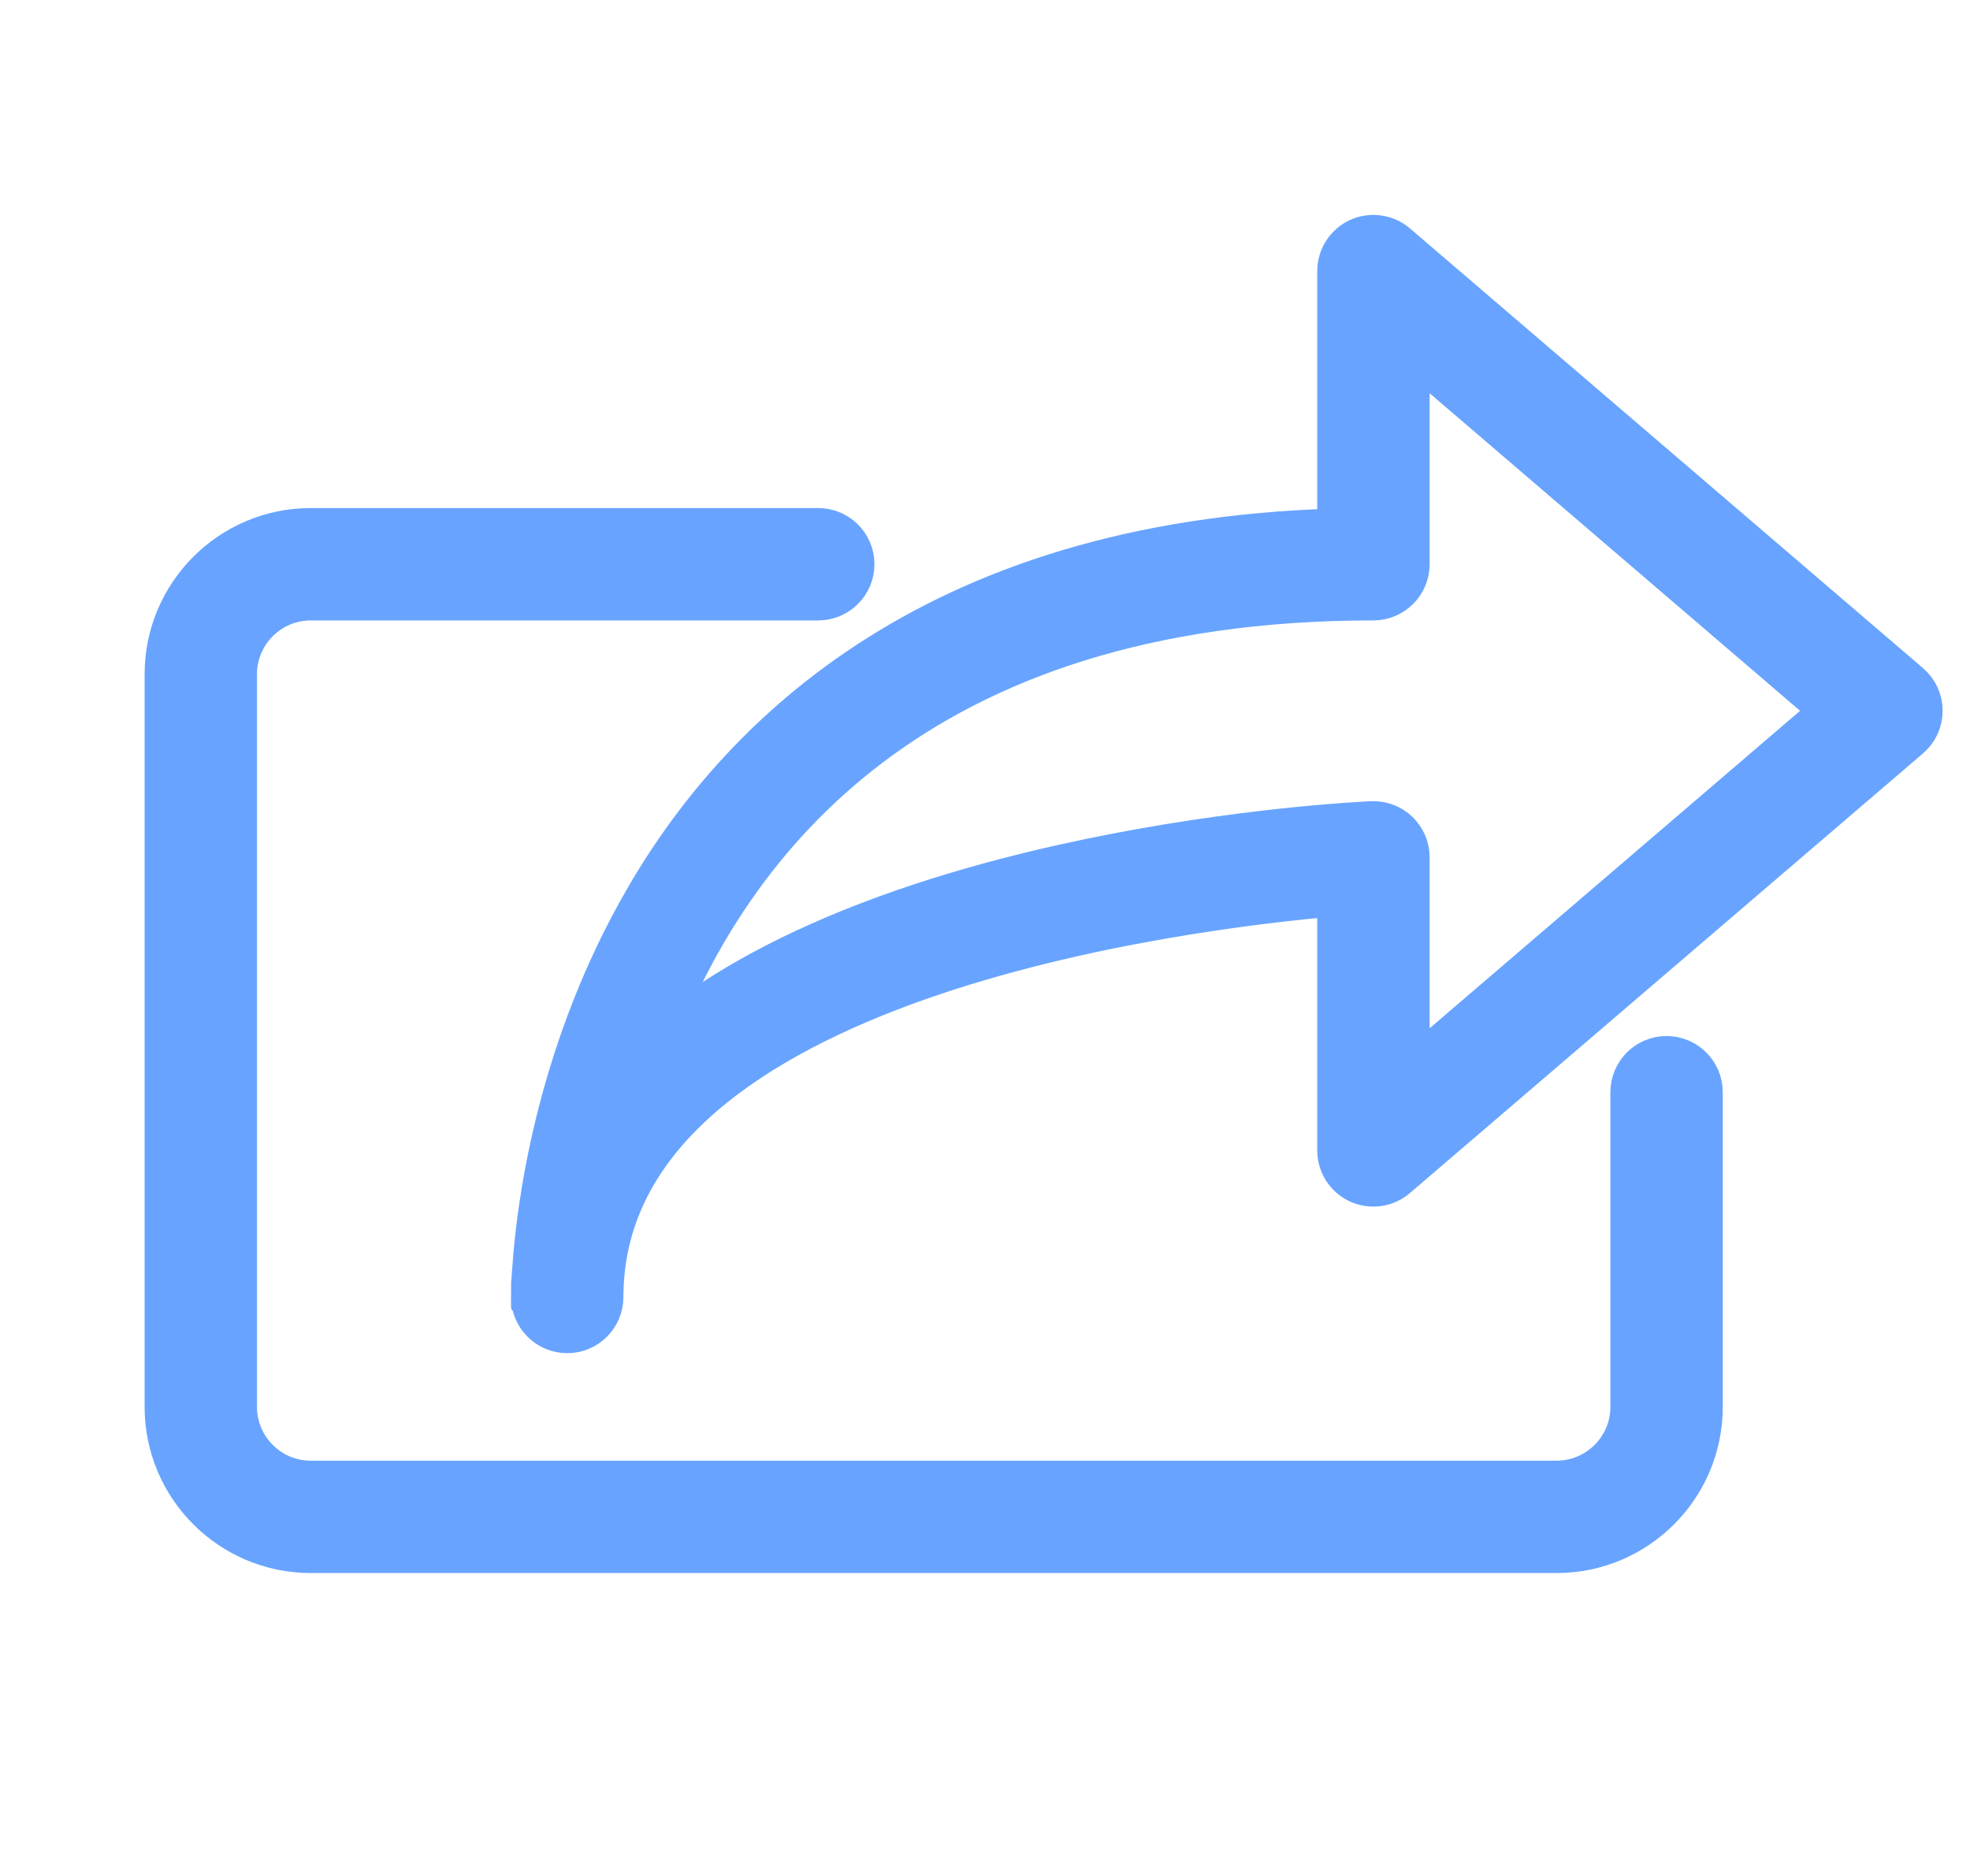 <svg width="21" height="20" viewBox="0 0 21 20" fill="none" xmlns="http://www.w3.org/2000/svg">
<path d="M20.363 7.281L14.895 2.594C14.779 2.495 14.617 2.472 14.477 2.535C14.339 2.599 14.25 2.738 14.25 2.89V5.63C9.885 5.751 7.779 7.912 6.779 9.733C5.908 11.315 5.713 12.882 5.669 13.525C5.66 13.624 5.656 13.724 5.656 13.826V13.828C5.656 13.828 5.656 13.828 5.656 13.828V13.829C5.656 13.829 5.656 13.829 5.656 13.829V13.83V13.831C5.656 13.831 5.656 13.831 5.656 13.831V13.832C5.656 13.832 5.656 13.833 5.656 13.833C5.656 13.833 5.656 13.833 5.656 13.833V13.834C5.656 13.834 5.656 13.835 5.656 13.835C5.656 13.835 5.656 13.836 5.656 13.836V13.837V13.838V13.838C5.656 13.838 5.656 13.839 5.656 13.839L5.657 13.84C5.657 13.84 5.657 13.84 5.657 13.841C5.657 13.841 5.657 13.842 5.657 13.842C5.657 13.842 5.657 13.842 5.657 13.843V13.844V13.845V13.845V13.847C5.657 13.847 5.657 13.847 5.657 13.848C5.657 13.848 5.657 13.848 5.657 13.849C5.657 13.849 5.657 13.849 5.657 13.85V13.85C5.657 13.851 5.657 13.851 5.657 13.851V13.853C5.657 13.853 5.657 13.853 5.657 13.854C5.657 13.855 5.658 13.855 5.657 13.855V13.856C5.657 13.857 5.657 13.857 5.657 13.857V13.859C5.657 13.859 5.658 13.86 5.658 13.86V13.861C5.658 13.862 5.658 13.862 5.658 13.862V13.863V13.864V13.864L5.658 13.865V13.865C5.658 13.865 5.658 13.866 5.658 13.866C5.658 13.866 5.658 13.866 5.658 13.866V13.867V13.868C5.658 13.868 5.658 13.868 5.658 13.868C5.658 13.868 5.658 13.869 5.658 13.869V13.87C5.658 13.87 5.658 13.87 5.658 13.87V13.871C5.659 13.872 5.659 13.872 5.659 13.872C5.659 13.872 5.659 13.873 5.659 13.873V13.873V13.874V13.874C5.659 13.875 5.659 13.875 5.659 13.875C5.659 13.876 5.659 13.876 5.659 13.876C5.684 14.069 5.848 14.218 6.047 14.218C6.262 14.218 6.437 14.043 6.437 13.828V13.828C6.437 13.808 6.438 13.759 6.441 13.685C6.612 10.437 12.613 9.7 14.25 9.559V12.265C14.25 12.417 14.339 12.556 14.477 12.62C14.616 12.683 14.778 12.661 14.894 12.561L20.363 7.874C20.45 7.8 20.5 7.691 20.5 7.577C20.5 7.464 20.45 7.355 20.363 7.281ZM15.031 11.416V9.14C15.031 9.033 14.988 8.932 14.91 8.858C14.838 8.788 14.741 8.75 14.64 8.75C14.635 8.75 14.629 8.75 14.623 8.75C14.348 8.763 9.416 9.017 6.986 11.105C7.79 8.986 9.768 6.406 14.639 6.406H14.64C14.744 6.406 14.843 6.365 14.917 6.291C14.99 6.218 15.031 6.119 15.031 6.015V3.739L19.509 7.578L15.031 11.416Z" fill="#68A4FF" stroke="#68A4FF" stroke-width="0.417"/>
<path d="M17.765 11.254C17.549 11.254 17.375 11.429 17.375 11.645V15C17.375 15.43 17.024 15.781 16.593 15.781H3.312C2.882 15.781 2.531 15.43 2.531 15V7.187C2.531 6.757 2.882 6.406 3.312 6.406H8.722C8.938 6.406 9.113 6.231 9.113 6.015C9.113 5.8 8.938 5.625 8.722 5.625H3.312C2.451 5.625 1.75 6.326 1.75 7.187V15C1.75 15.861 2.451 16.562 3.312 16.562H16.594C17.455 16.562 18.156 15.861 18.156 15V11.645C18.156 11.429 17.981 11.254 17.765 11.254Z" fill="#68A4FF" stroke="#68A4FF" stroke-width="0.417"/>
</svg>
